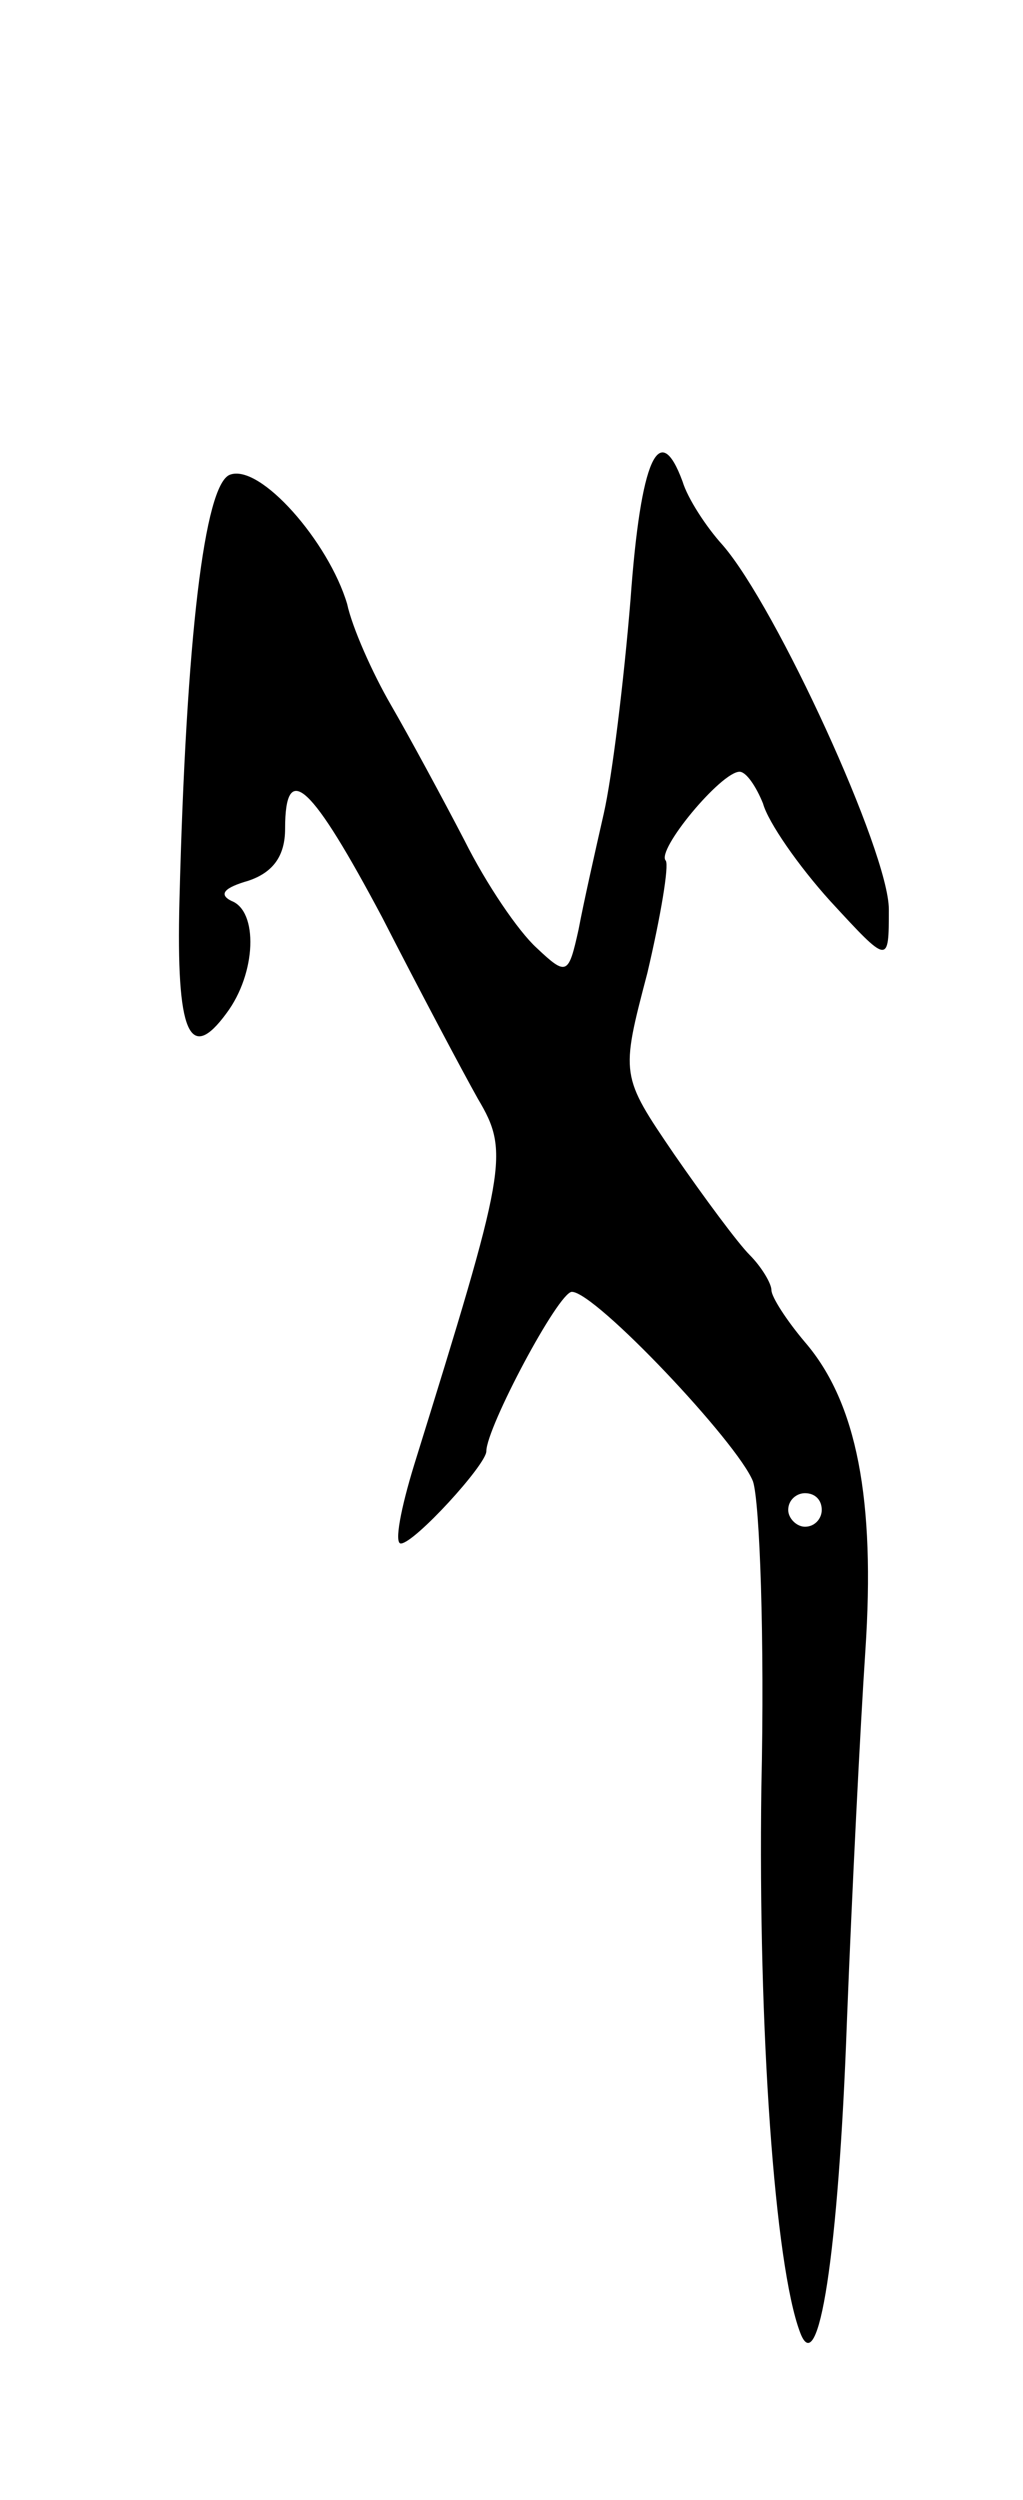 <svg version="1.0" xmlns="http://www.w3.org/2000/svg"
 width="61pt" height="149pt" viewBox="0 0 61 149"
 preserveAspectRatio="xMidYMid meet">
<g transform="translate(0,149) scale(0.1,-0.1)"
fill="#000000" stroke="none">
<path d="M376 1133 c-4 -49 -11 -106 -16 -128 -5 -22 -12 -53 -15 -69 -6 -27
-7 -28 -25 -11 -11 10 -30 38 -43 64 -13 25 -33 62 -44 81 -11 19 -23 46 -26
60 -11 37 -52 84 -70 77 -15 -6 -26 -96 -30 -254 -2 -79 6 -97 28 -67 18 24
19 61 3 67 -8 4 -4 8 10 12 15 5 22 15 22 31 0 42 16 26 58 -53 22 -43 48 -92
57 -108 19 -32 17 -41 -38 -218 -8 -26 -12 -47 -8 -47 8 0 51 47 51 55 0 14
43 95 51 95 14 0 99 -90 108 -113 4 -12 7 -94 5 -182 -2 -145 8 -285 23 -325
11 -30 23 46 28 185 3 77 8 176 11 221 6 90 -5 148 -36 184 -11 13 -20 27 -20
31 0 4 -6 14 -13 21 -7 7 -27 34 -45 60 -32 47 -32 47 -16 108 8 34 13 64 11
67 -6 6 33 53 44 53 4 0 10 -9 14 -19 3 -11 21 -37 40 -58 35 -38 35 -38 35
-5 0 34 -67 180 -99 217 -10 11 -21 28 -24 38 -14 38 -25 13 -31 -70z m114
-543 c0 -5 -4 -10 -10 -10 -5 0 -10 5 -10 10 0 6 5 10 10 10 6 0 10 -4 10 -10z"/>
</g>
</svg>
